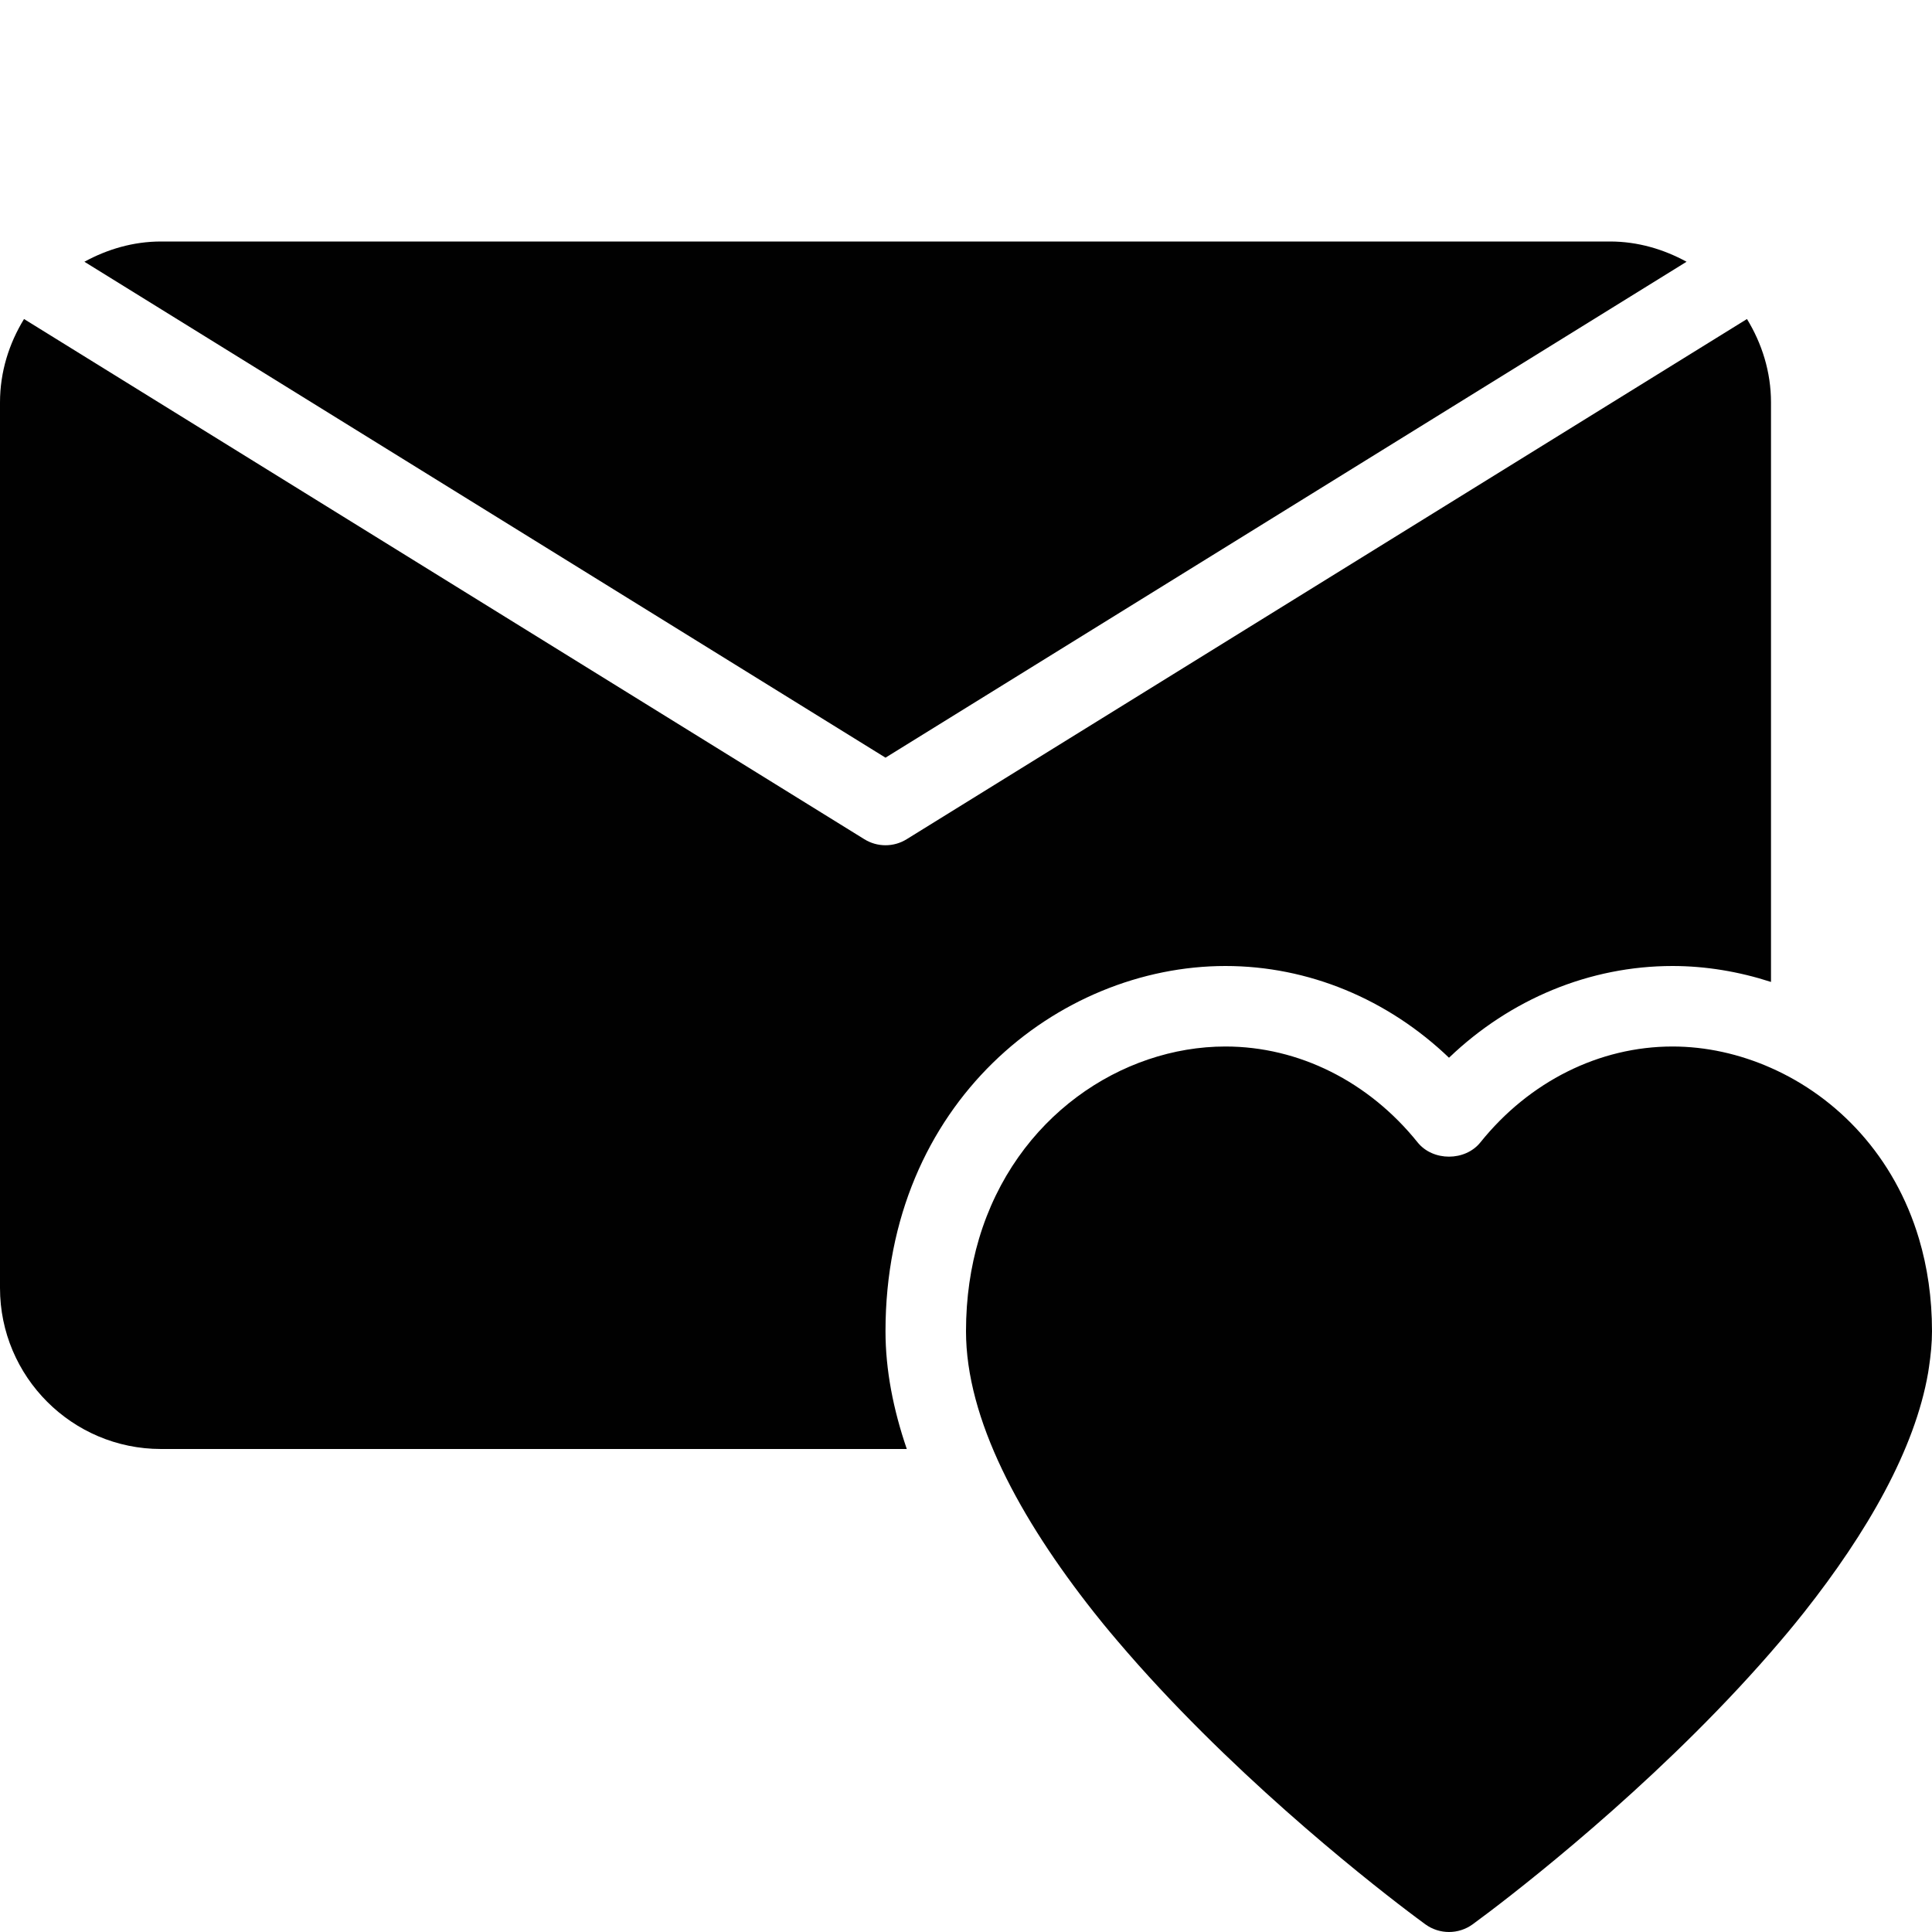 <?xml version="1.0" encoding="utf-8"?>
<!-- Generator: Adobe Illustrator 17.0.0, SVG Export Plug-In . SVG Version: 6.00 Build 0)  -->
<!DOCTYPE svg PUBLIC "-//W3C//DTD SVG 1.1//EN" "http://www.w3.org/Graphics/SVG/1.1/DTD/svg11.dtd">
<svg version="1.1" id="Layer_2" xmlns="http://www.w3.org/2000/svg" xmlns:xlink="http://www.w3.org/1999/xlink" x="0px" y="0px"
	 width="48px" height="48px" viewBox="0 0 48 48" enable-background="new 0 0 48 48" xml:space="preserve">
<g>
	<path fill="#010101" d="M30.446,24c2.057,0,4.028,0.819,5.554,2.279C37.526,24.819,39.497,24,41.554,24
		c0.822,0,1.648,0.138,2.446,0.396V10c0-0.762-0.226-1.467-0.597-2.074L22.526,20.85C22.365,20.95,22.183,21,22,21
		c-0.183,0-0.365-0.05-0.526-0.15L0.597,7.926C0.225,8.533,0,9.238,0,10v22c0,2.206,1.794,4,4,4h18.529
		C22.195,35.024,22,34.043,22,33.074C22,27.394,26.294,24,30.446,24z"/>
	<path fill="#010101" d="M41.902,6.503C41.334,6.193,40.692,6,40,6H4C3.308,6,2.666,6.193,2.097,6.503L22,18.824L41.902,6.503z"/>
	<path fill="#010101" d="M47.677,30.777c-0.612-2.055-2.027-3.515-3.677-4.245C43.217,26.185,42.382,26,41.554,26
		c-1.818,0-3.558,0.868-4.774,2.382c-0.38,0.473-1.18,0.473-1.56,0C34.004,26.868,32.264,26,30.446,26
		c-2.575,0-5.221,1.747-6.123,4.777C24.115,31.476,24,32.244,24,33.074c0,2.183,1.329,4.641,3.176,6.98
		c0.077,0.097,0.153,0.193,0.232,0.289c0.116,0.143,0.237,0.285,0.357,0.427c2.693,3.171,6.038,5.823,7.221,6.721
		c0.139,0.104,0.284,0.215,0.418,0.312c0.002,0.001,0.007,0.005,0.008,0.006C35.587,47.936,35.793,48,36,48
		c0.206,0,0.413-0.064,0.588-0.191c0.002-0.001,0.007-0.005,0.008-0.006c0.134-0.098,0.278-0.208,0.418-0.312
		c1.183-0.898,4.526-3.548,7.219-6.718c0.121-0.143,0.243-0.286,0.36-0.431c0.078-0.095,0.154-0.191,0.23-0.286
		c1.563-1.979,2.751-4.041,3.081-5.952c0.008-0.046,0.014-0.092,0.021-0.138C47.97,33.664,48,33.366,48,33.074
		C48,32.244,47.885,31.476,47.677,30.777z"/>
</g>
</svg>
